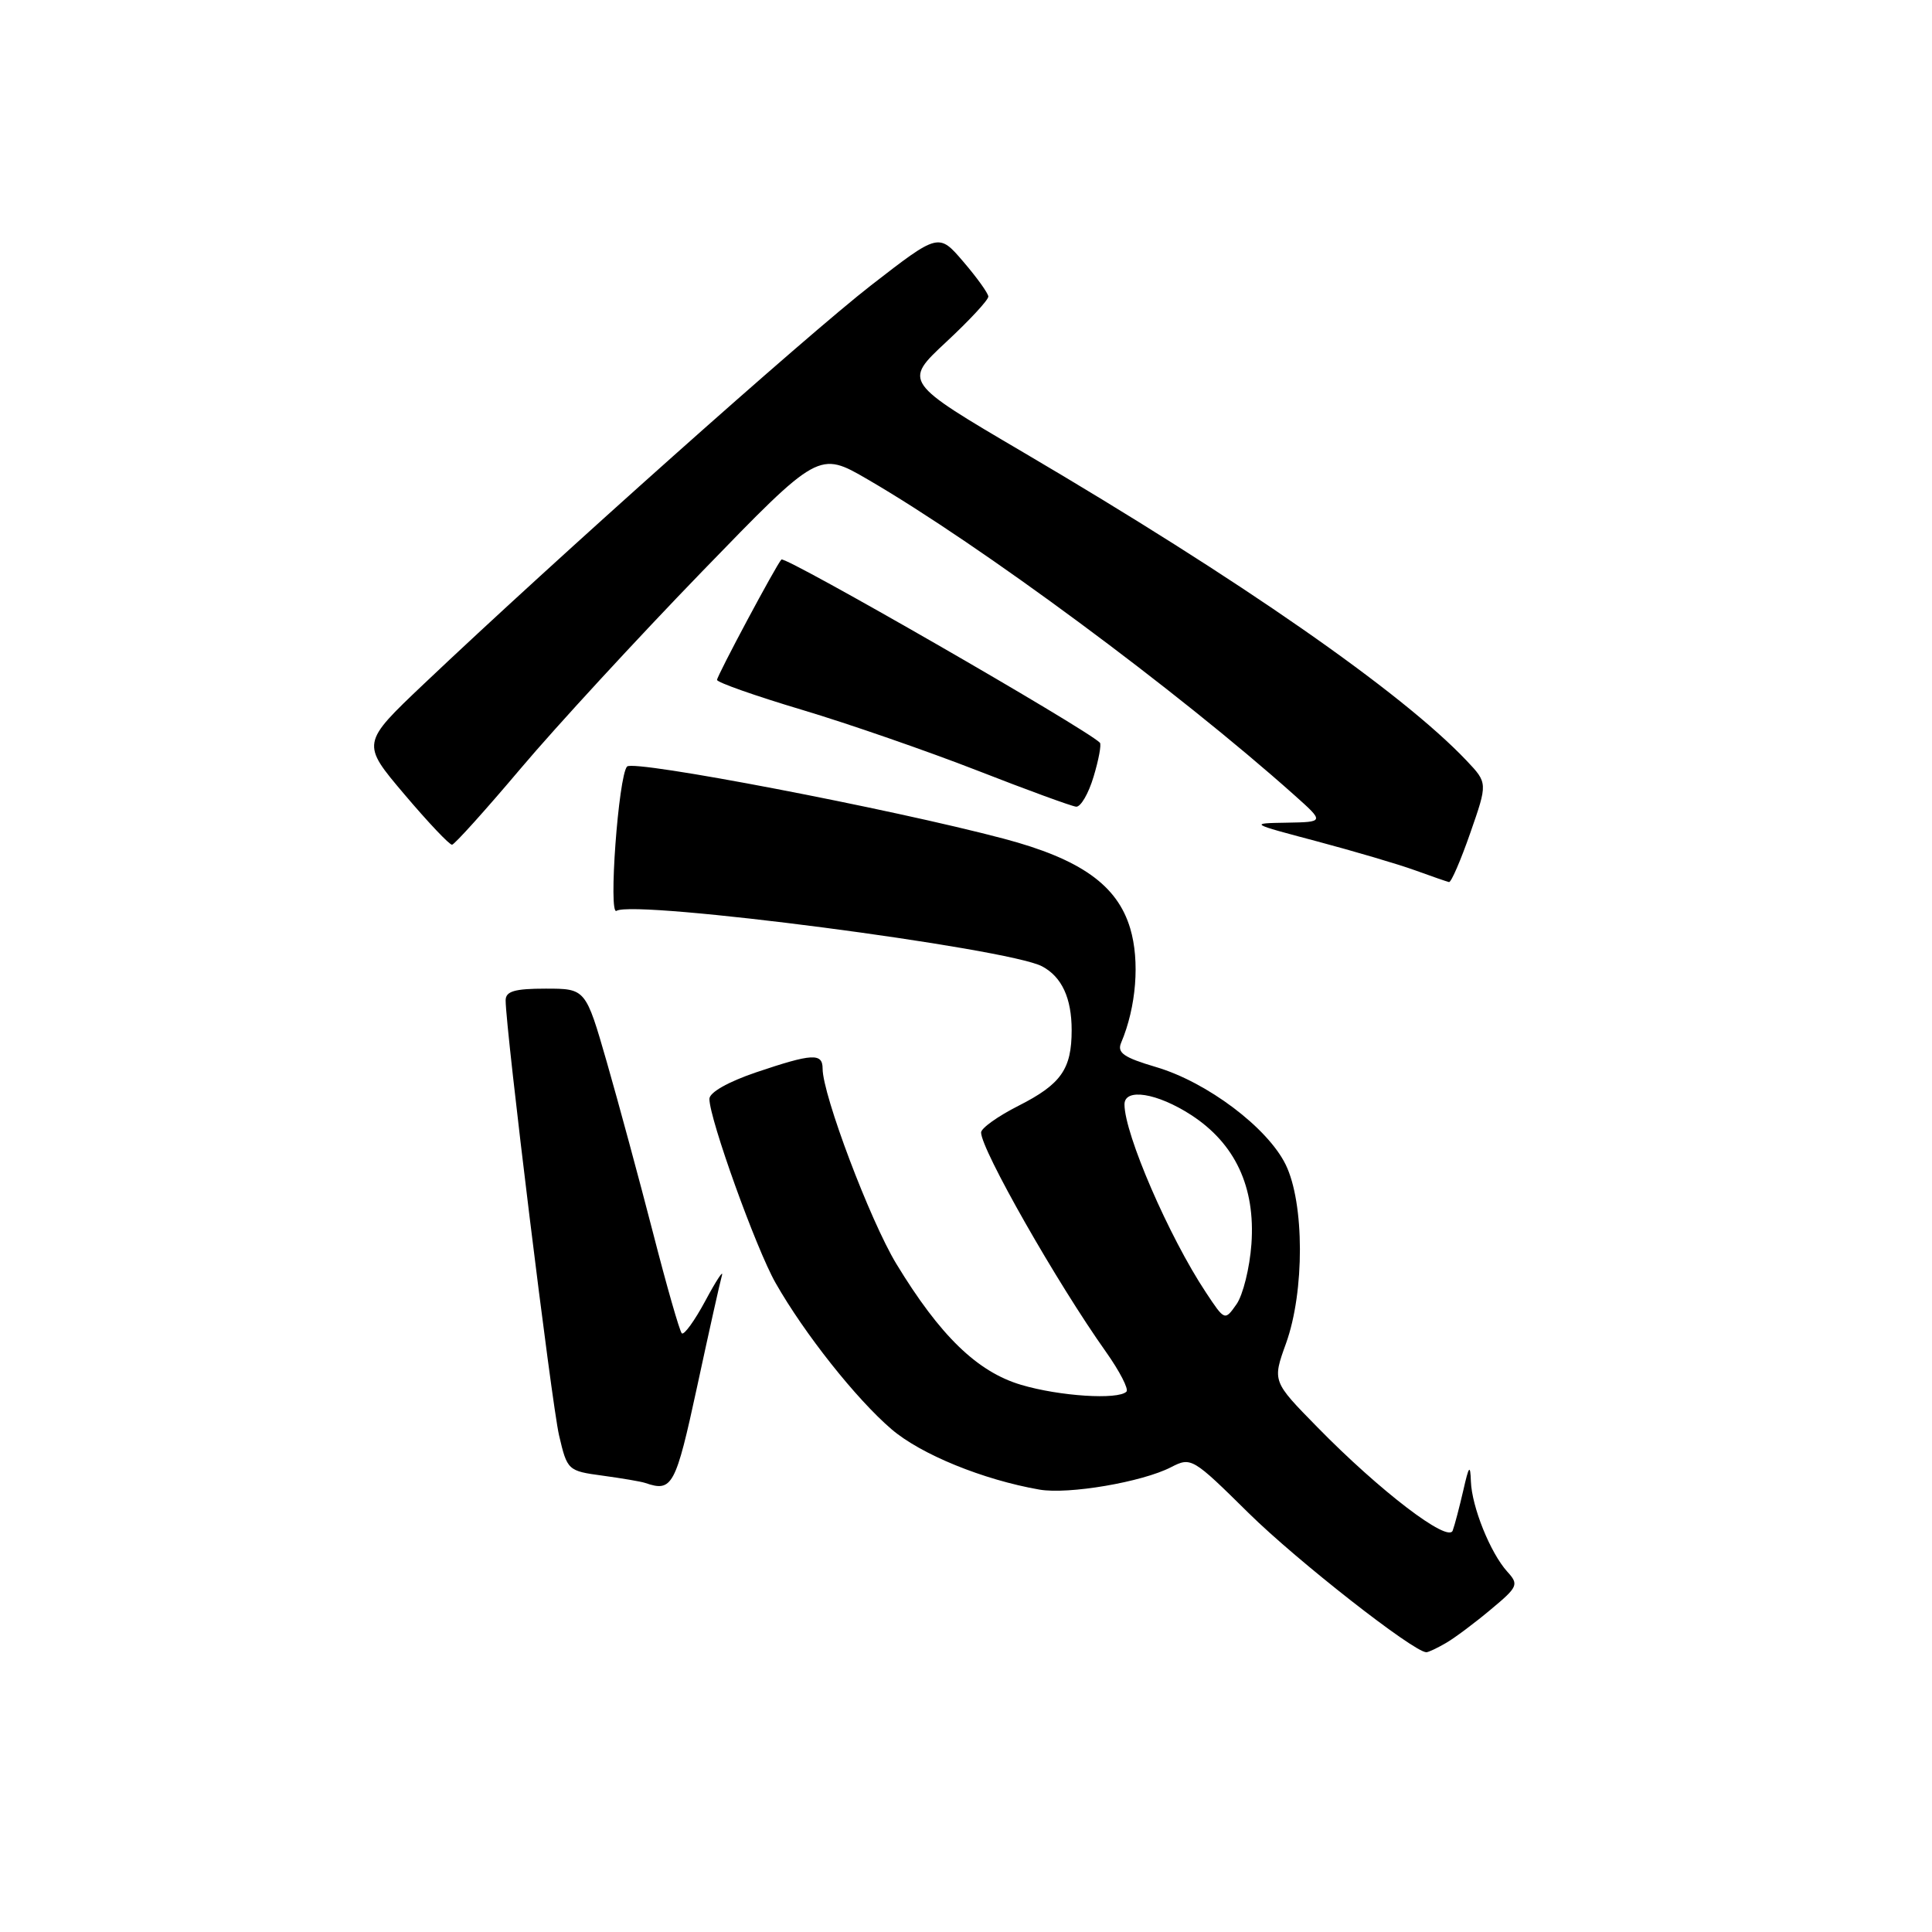 <?xml version="1.0" encoding="UTF-8" standalone="no"?>
<!DOCTYPE svg PUBLIC "-//W3C//DTD SVG 1.1//EN" "http://www.w3.org/Graphics/SVG/1.1/DTD/svg11.dtd" >
<svg xmlns="http://www.w3.org/2000/svg" xmlns:xlink="http://www.w3.org/1999/xlink" version="1.1" viewBox="0 0 256 256">
 <g >
 <path fill="currentColor"
d=" M 191.59 217.71 C 192.74 217.05 195.41 215.05 197.52 213.28 C 201.15 210.26 201.28 209.96 199.72 208.25 C 197.48 205.77 195.02 199.67 194.90 196.28 C 194.82 193.98 194.64 194.19 193.89 197.50 C 193.38 199.70 192.76 202.09 192.49 202.81 C 191.89 204.48 182.85 197.58 174.55 189.10 C 168.59 183.03 168.59 183.03 170.41 177.99 C 172.88 171.12 172.85 159.41 170.36 154.32 C 167.96 149.42 159.94 143.38 153.18 141.39 C 148.89 140.12 147.99 139.50 148.56 138.16 C 150.56 133.44 151.05 127.34 149.76 123.02 C 148.05 117.28 143.18 113.83 133.00 111.13 C 118.05 107.17 83.96 100.64 83.09 101.57 C 81.95 102.80 80.59 121.37 81.69 120.69 C 84.12 119.19 133.59 125.64 138.09 128.05 C 140.70 129.44 142.00 132.26 142.00 136.50 C 142.00 141.67 140.60 143.66 134.96 146.52 C 132.23 147.90 130.00 149.49 130.00 150.06 C 130.00 152.32 140.06 170.00 146.56 179.15 C 148.37 181.71 149.59 184.08 149.26 184.40 C 148.15 185.51 140.39 185.01 135.31 183.50 C 129.48 181.77 124.55 176.98 118.76 167.45 C 115.29 161.72 109.00 145.07 109.00 141.60 C 109.00 139.50 107.63 139.58 100.19 142.09 C 96.48 143.35 94.00 144.75 94.00 145.61 C 94.00 148.26 100.19 165.47 102.77 170.00 C 106.59 176.72 113.46 185.38 118.13 189.38 C 122.03 192.72 130.27 196.08 137.73 197.38 C 141.57 198.05 151.36 196.38 155.17 194.41 C 157.83 193.04 158.03 193.16 165.45 200.49 C 171.85 206.80 187.35 218.94 189.00 218.93 C 189.28 218.93 190.44 218.38 191.59 217.71 Z  M 92.37 183.75 C 93.94 176.46 95.42 169.82 95.66 169.00 C 95.89 168.18 94.90 169.68 93.47 172.35 C 92.04 175.01 90.63 176.96 90.34 176.67 C 90.05 176.38 88.33 170.38 86.52 163.32 C 84.70 156.27 81.95 146.11 80.41 140.75 C 77.60 131.00 77.60 131.00 72.30 131.00 C 68.18 131.00 67.00 131.35 67.00 132.55 C 67.00 136.36 73.09 185.99 74.08 190.20 C 75.16 194.83 75.25 194.91 79.84 195.53 C 82.40 195.88 84.95 196.31 85.50 196.50 C 89.08 197.73 89.52 196.93 92.37 183.75 Z  M 194.82 110.37 C 197.13 103.75 197.13 103.75 194.32 100.78 C 185.69 91.69 164.37 76.86 135.60 59.94 C 119.71 50.60 119.71 50.60 125.35 45.34 C 128.46 42.45 130.98 39.73 130.96 39.29 C 130.94 38.86 129.45 36.78 127.65 34.68 C 124.38 30.86 124.38 30.86 115.44 37.79 C 106.86 44.45 73.57 74.12 56.18 90.61 C 47.86 98.50 47.86 98.50 53.58 105.25 C 56.72 108.96 59.57 111.97 59.90 111.93 C 60.23 111.90 64.33 107.35 69.00 101.82 C 73.67 96.29 84.47 84.57 93.00 75.76 C 108.50 59.76 108.50 59.76 115.00 63.54 C 129.95 72.23 155.97 91.49 171.50 105.35 C 175.50 108.92 175.50 108.92 170.50 109.01 C 165.53 109.09 165.55 109.11 174.50 111.48 C 179.45 112.80 185.30 114.52 187.50 115.32 C 189.70 116.12 191.73 116.82 192.00 116.88 C 192.28 116.95 193.55 114.02 194.82 110.37 Z  M 144.91 102.90 C 145.59 100.65 145.96 98.63 145.74 98.41 C 143.85 96.52 104.04 73.62 103.54 74.14 C 102.87 74.83 95.03 89.50 95.01 90.09 C 95.01 90.42 100.06 92.20 106.25 94.05 C 112.44 95.90 122.90 99.53 129.50 102.10 C 136.10 104.68 141.99 106.83 142.59 106.89 C 143.19 106.95 144.24 105.16 144.91 102.90 Z  M 159.78 171.24 C 154.88 163.85 149.00 150.25 149.00 146.34 C 149.00 144.13 153.32 144.82 157.83 147.74 C 163.67 151.53 166.36 157.29 165.82 164.85 C 165.59 168.01 164.70 171.59 163.85 172.81 C 162.29 175.03 162.29 175.03 159.78 171.24 Z "/>
</g>
</svg>
